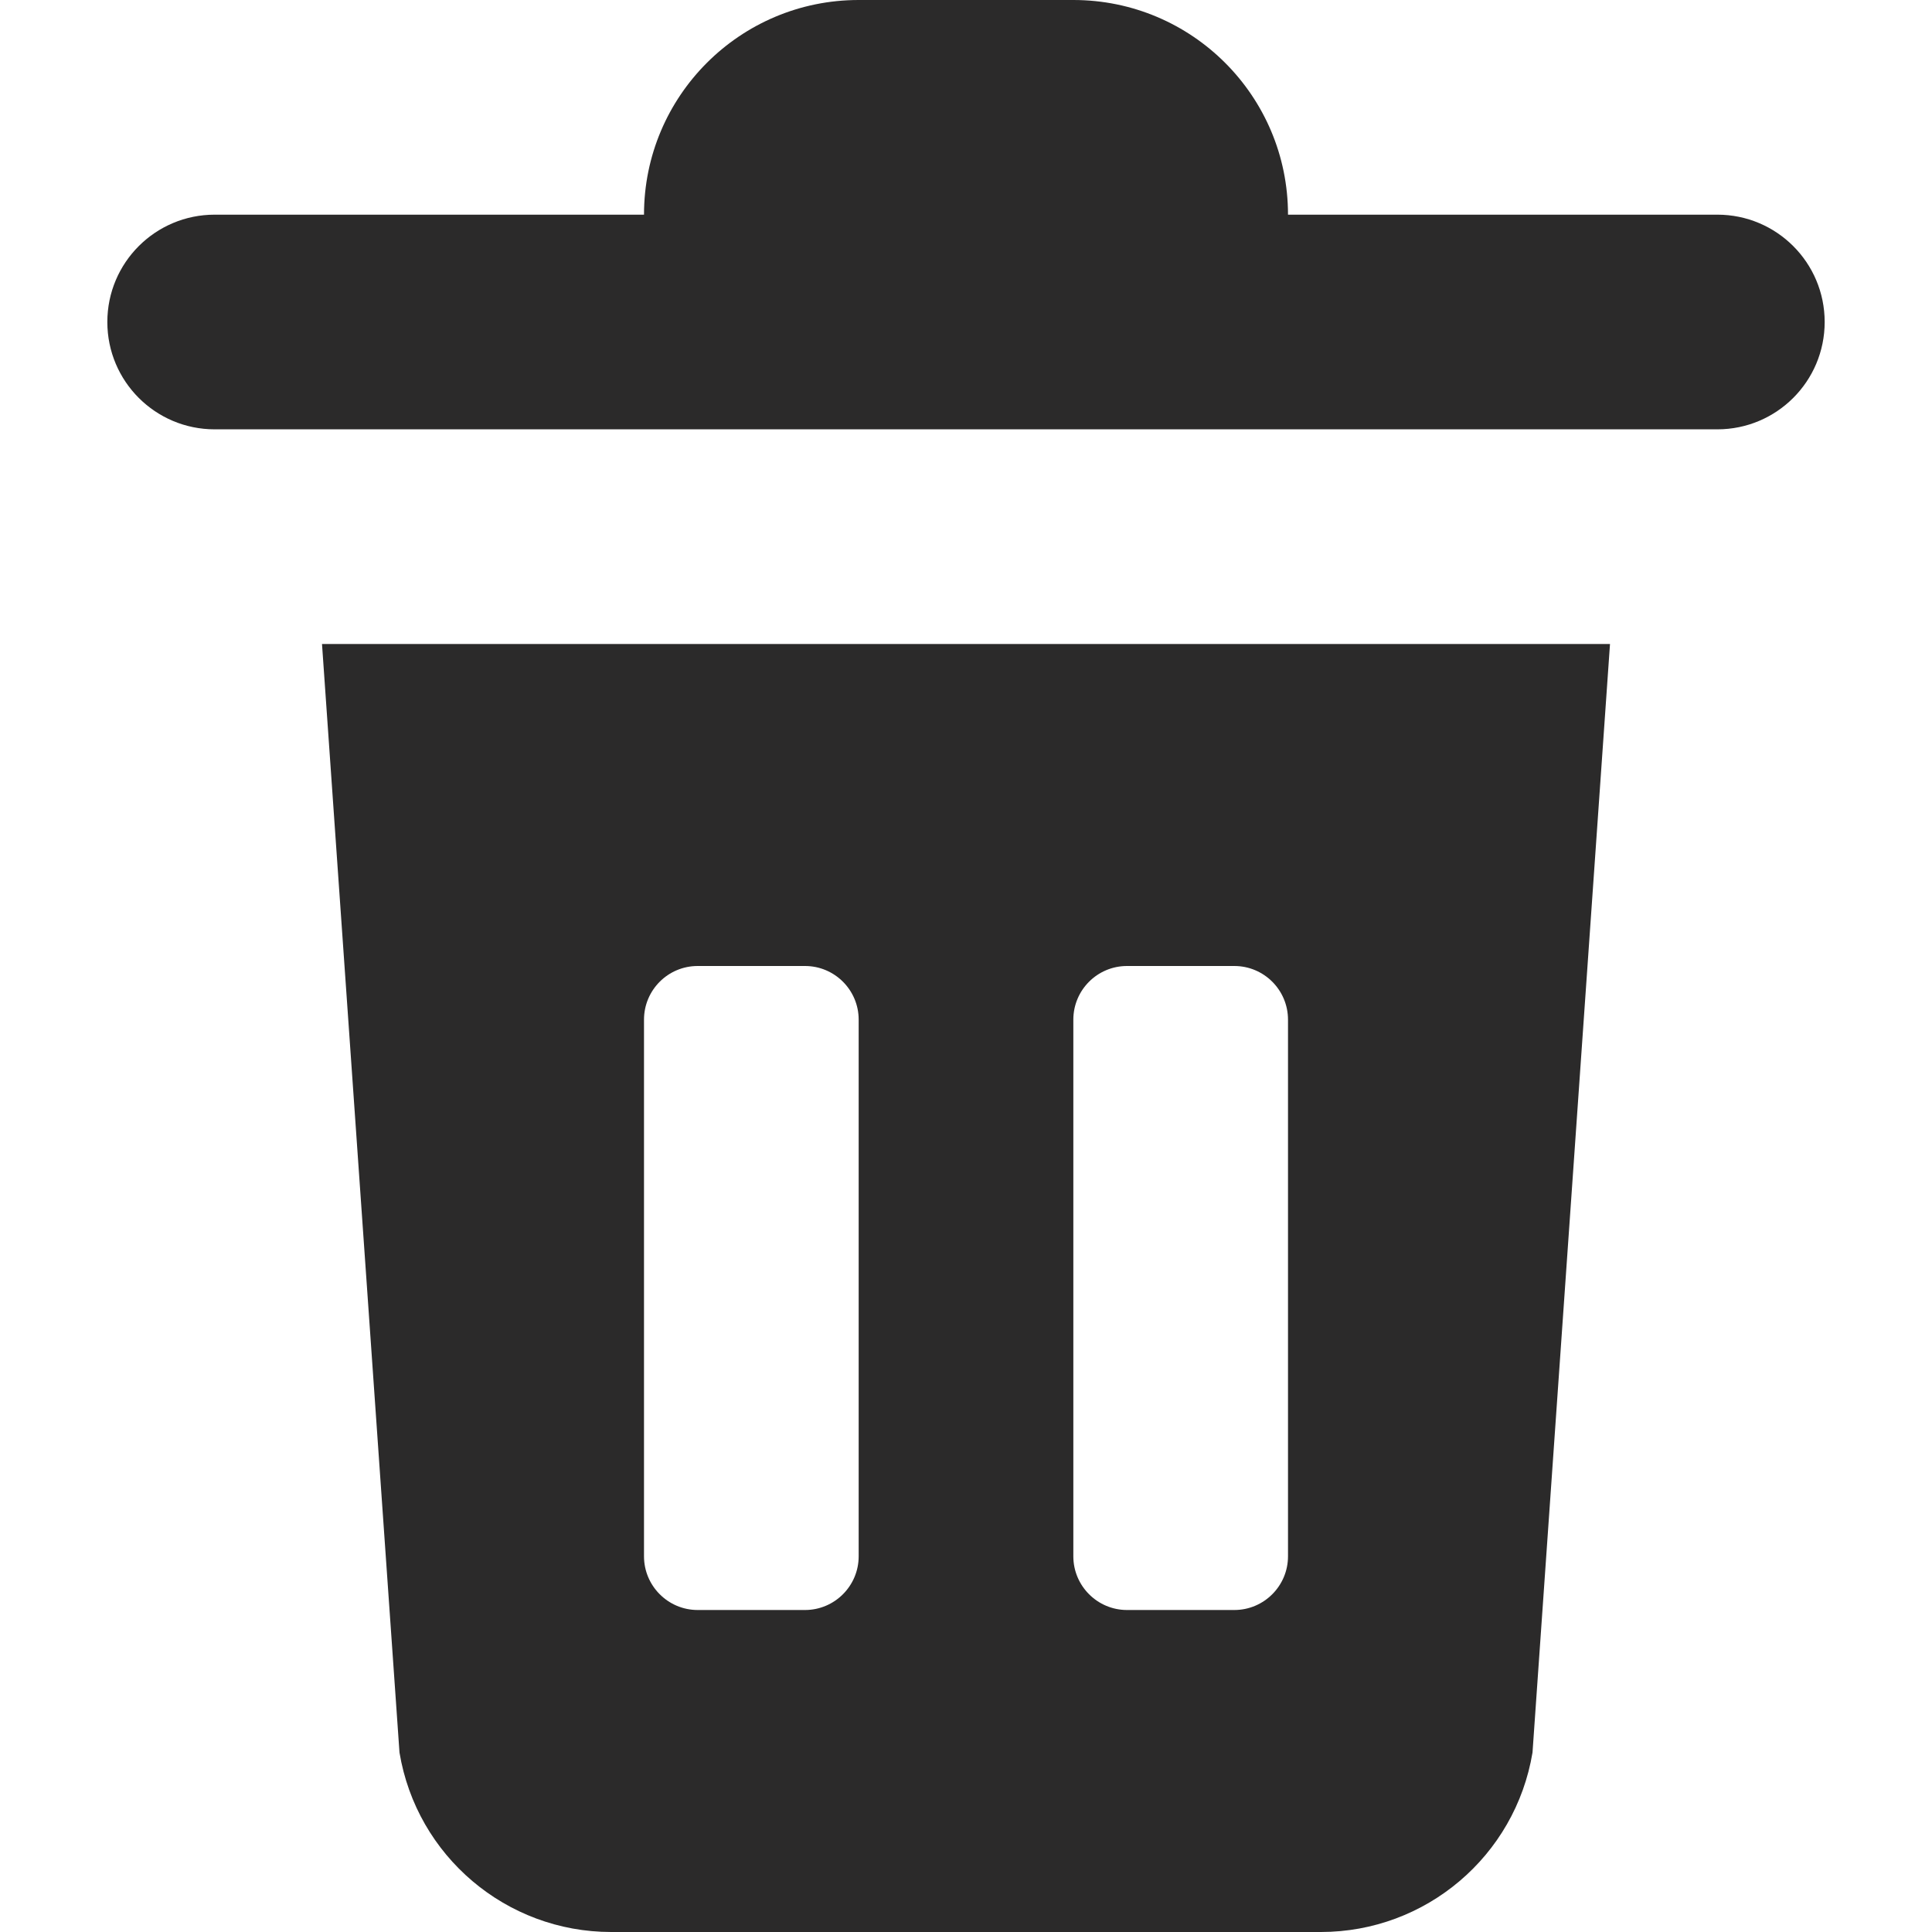 <svg width="18" height="18" viewBox="0 0 18 18" xmlns="http://www.w3.org/2000/svg" xmlns:sketch="http://www.bohemiancoding.com/sketch/ns"><title>trash</title><desc>Created with Sketch.</desc><path d="M3.722 16.328c.16.965.995 1.672 1.972 1.672h6.612c.977 0 1.812-.707 1.972-1.672l.722-10.328h-12l.722 10.328zm6.278-6.828c0-.276.224-.5.5-.5h1c.276 0 .5.224.5.5v5c0 .275-.224.5-.5.5h-1c-.276 0-.5-.225-.5-.5v-5zm-4 0c0-.276.224-.5.5-.5h1c.276 0 .5.224.5.5v5c0 .275-.224.5-.5.5h-1c-.276 0-.5-.225-.5-.5v-5zm10-7.5h-4c0-1.105-.895-2-2-2h-2c-1.105 0-2 .895-2 2h-4c-.552 0-1 .447-1 1 0 .553.448 1 1 1h14c.552 0 1-.447 1-1 0-.553-.448-1-1-1z" sketch:type="MSShapeGroup" fill="#2B2A2A"/></svg>